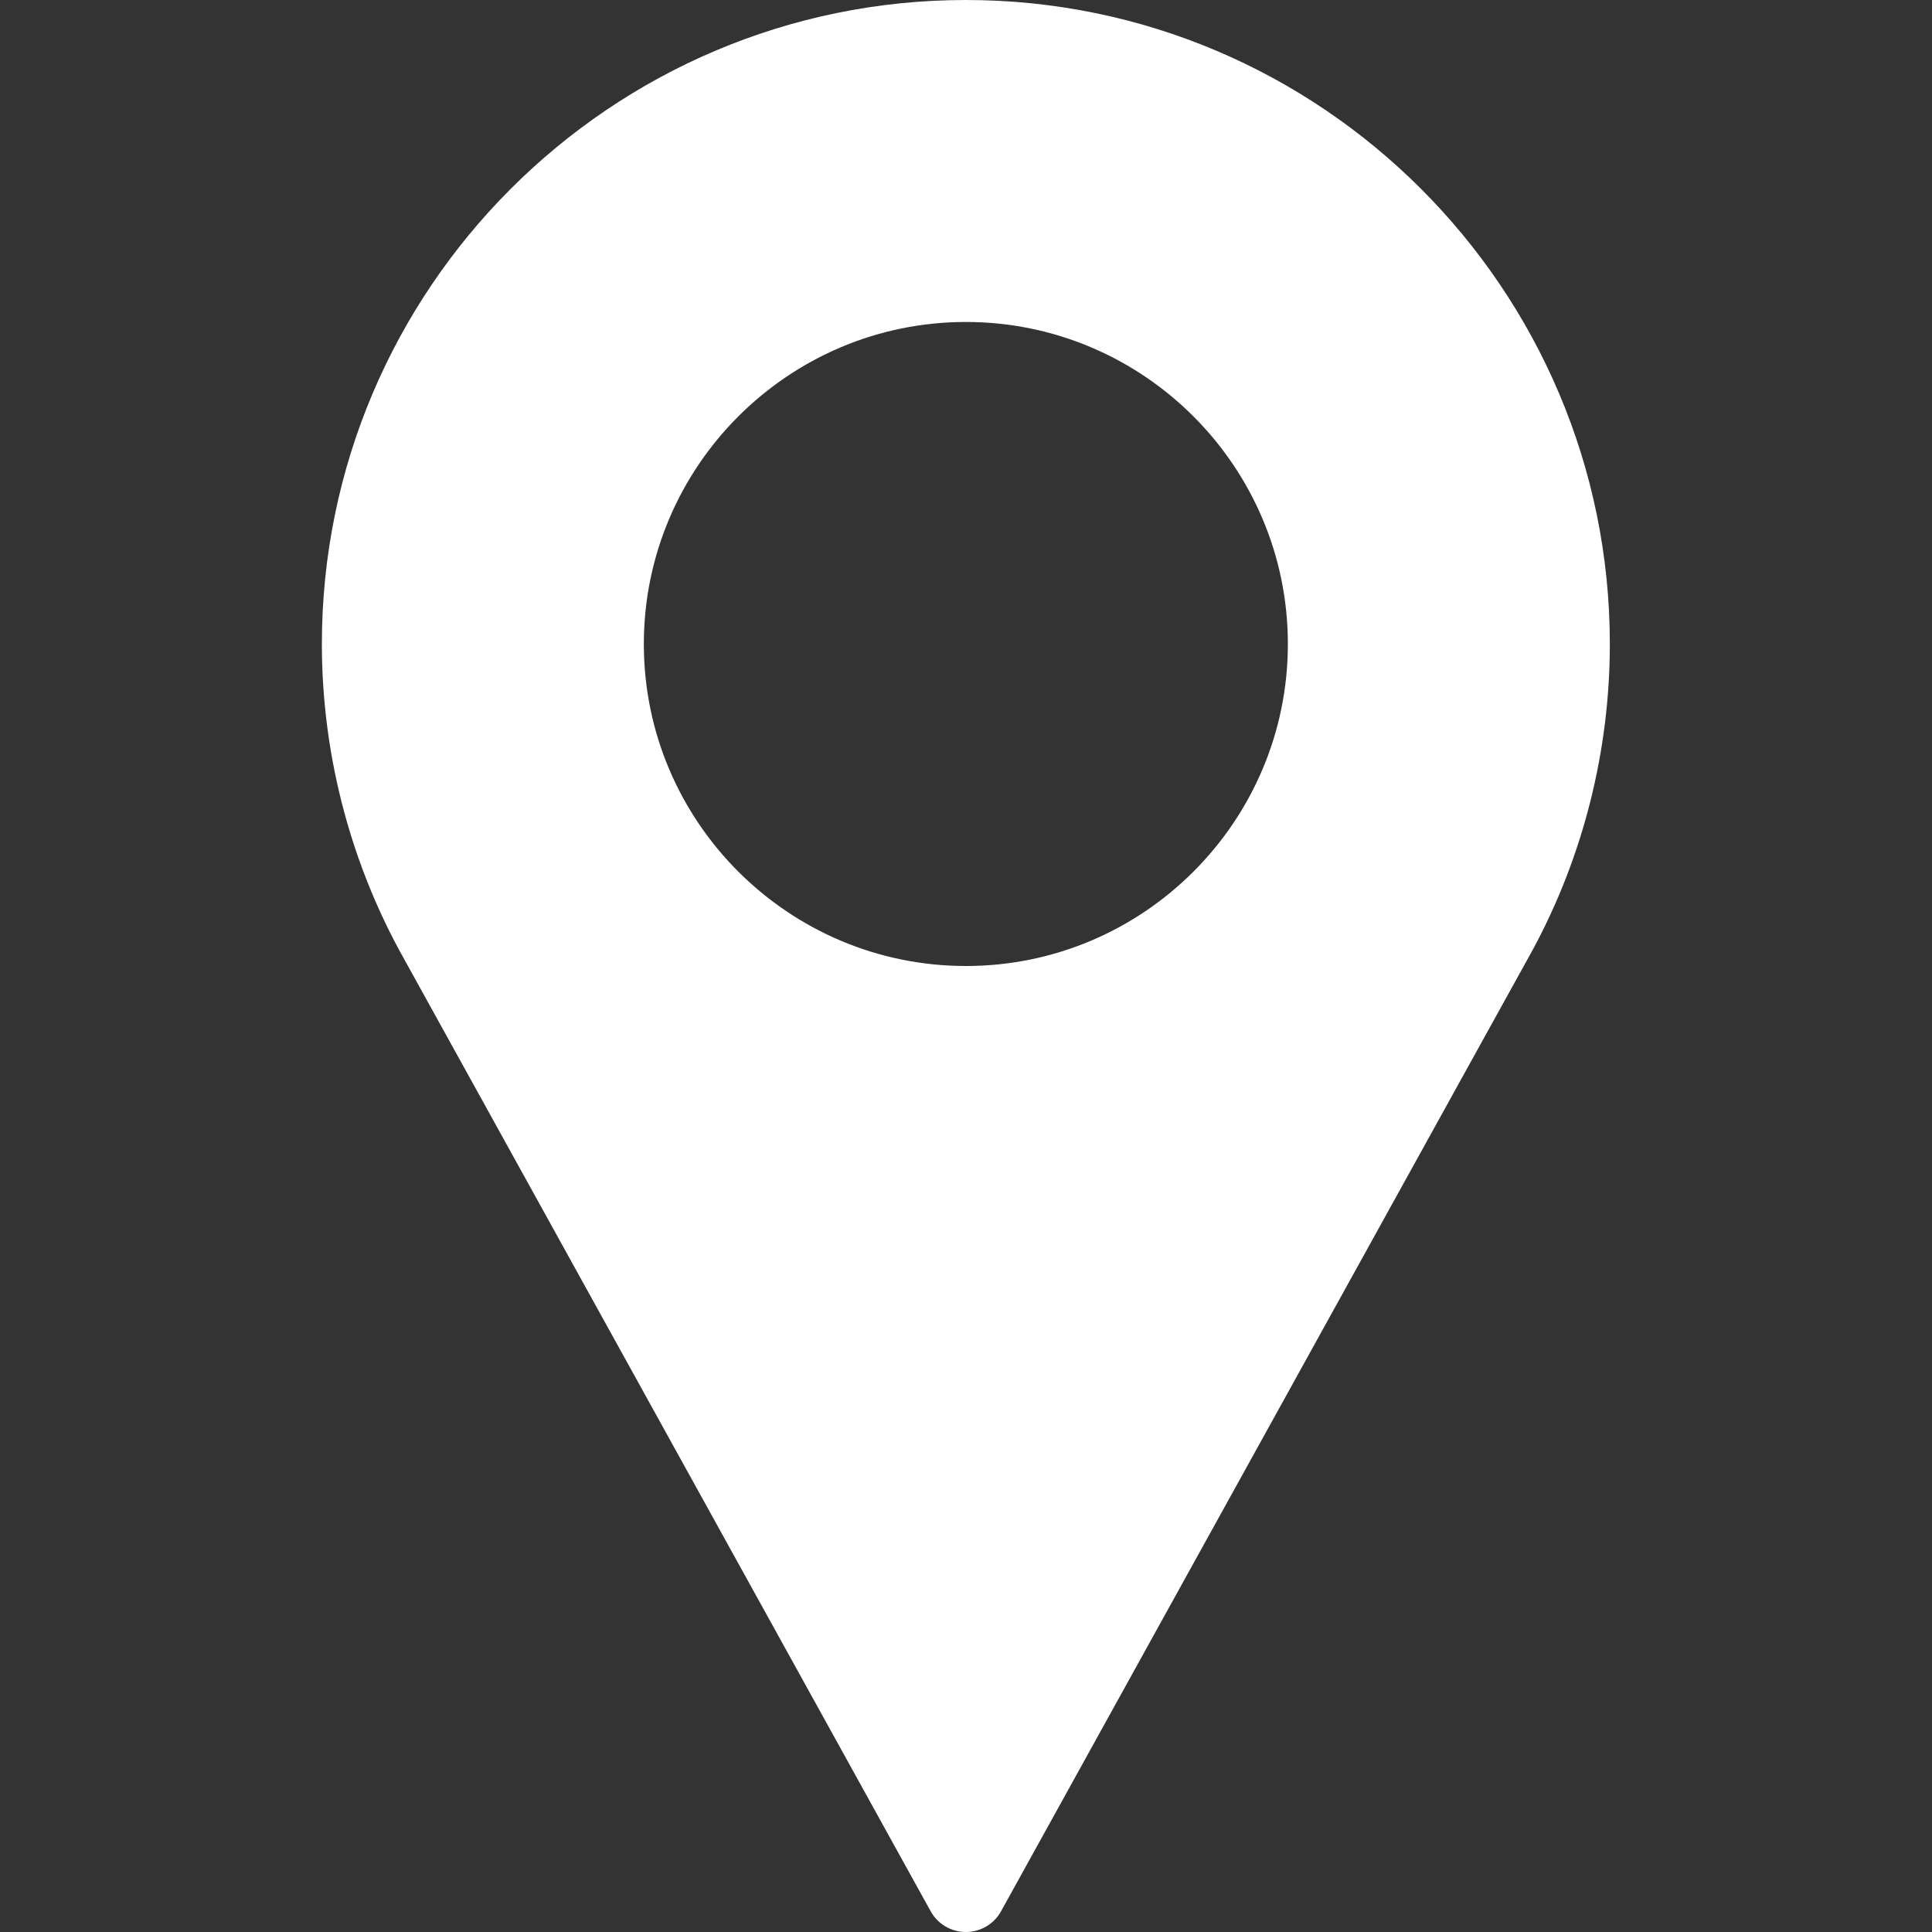 <svg width="20" height="20" viewBox="0 0 20 20" fill="none" xmlns="http://www.w3.org/2000/svg">
<rect x="0" y="0" width="20" height="20" fill="#333333" stroke="none"/>
<path d="M9.999 0C6.323 0 3.332 2.991 3.332 6.667C3.332 7.77 3.608 8.864 4.132 9.835L9.634 19.785C9.707 19.918 9.847 20 9.999 20C10.15 20 10.29 19.918 10.363 19.785L15.867 9.832C16.39 8.864 16.665 7.77 16.665 6.667C16.665 2.991 13.675 0 9.999 0ZM9.999 10C8.161 10 6.665 8.505 6.665 6.667C6.665 4.829 8.161 3.333 9.999 3.333C11.837 3.333 13.332 4.829 13.332 6.667C13.332 8.505 11.837 10 9.999 10Z" fill="white"/>
</svg>
